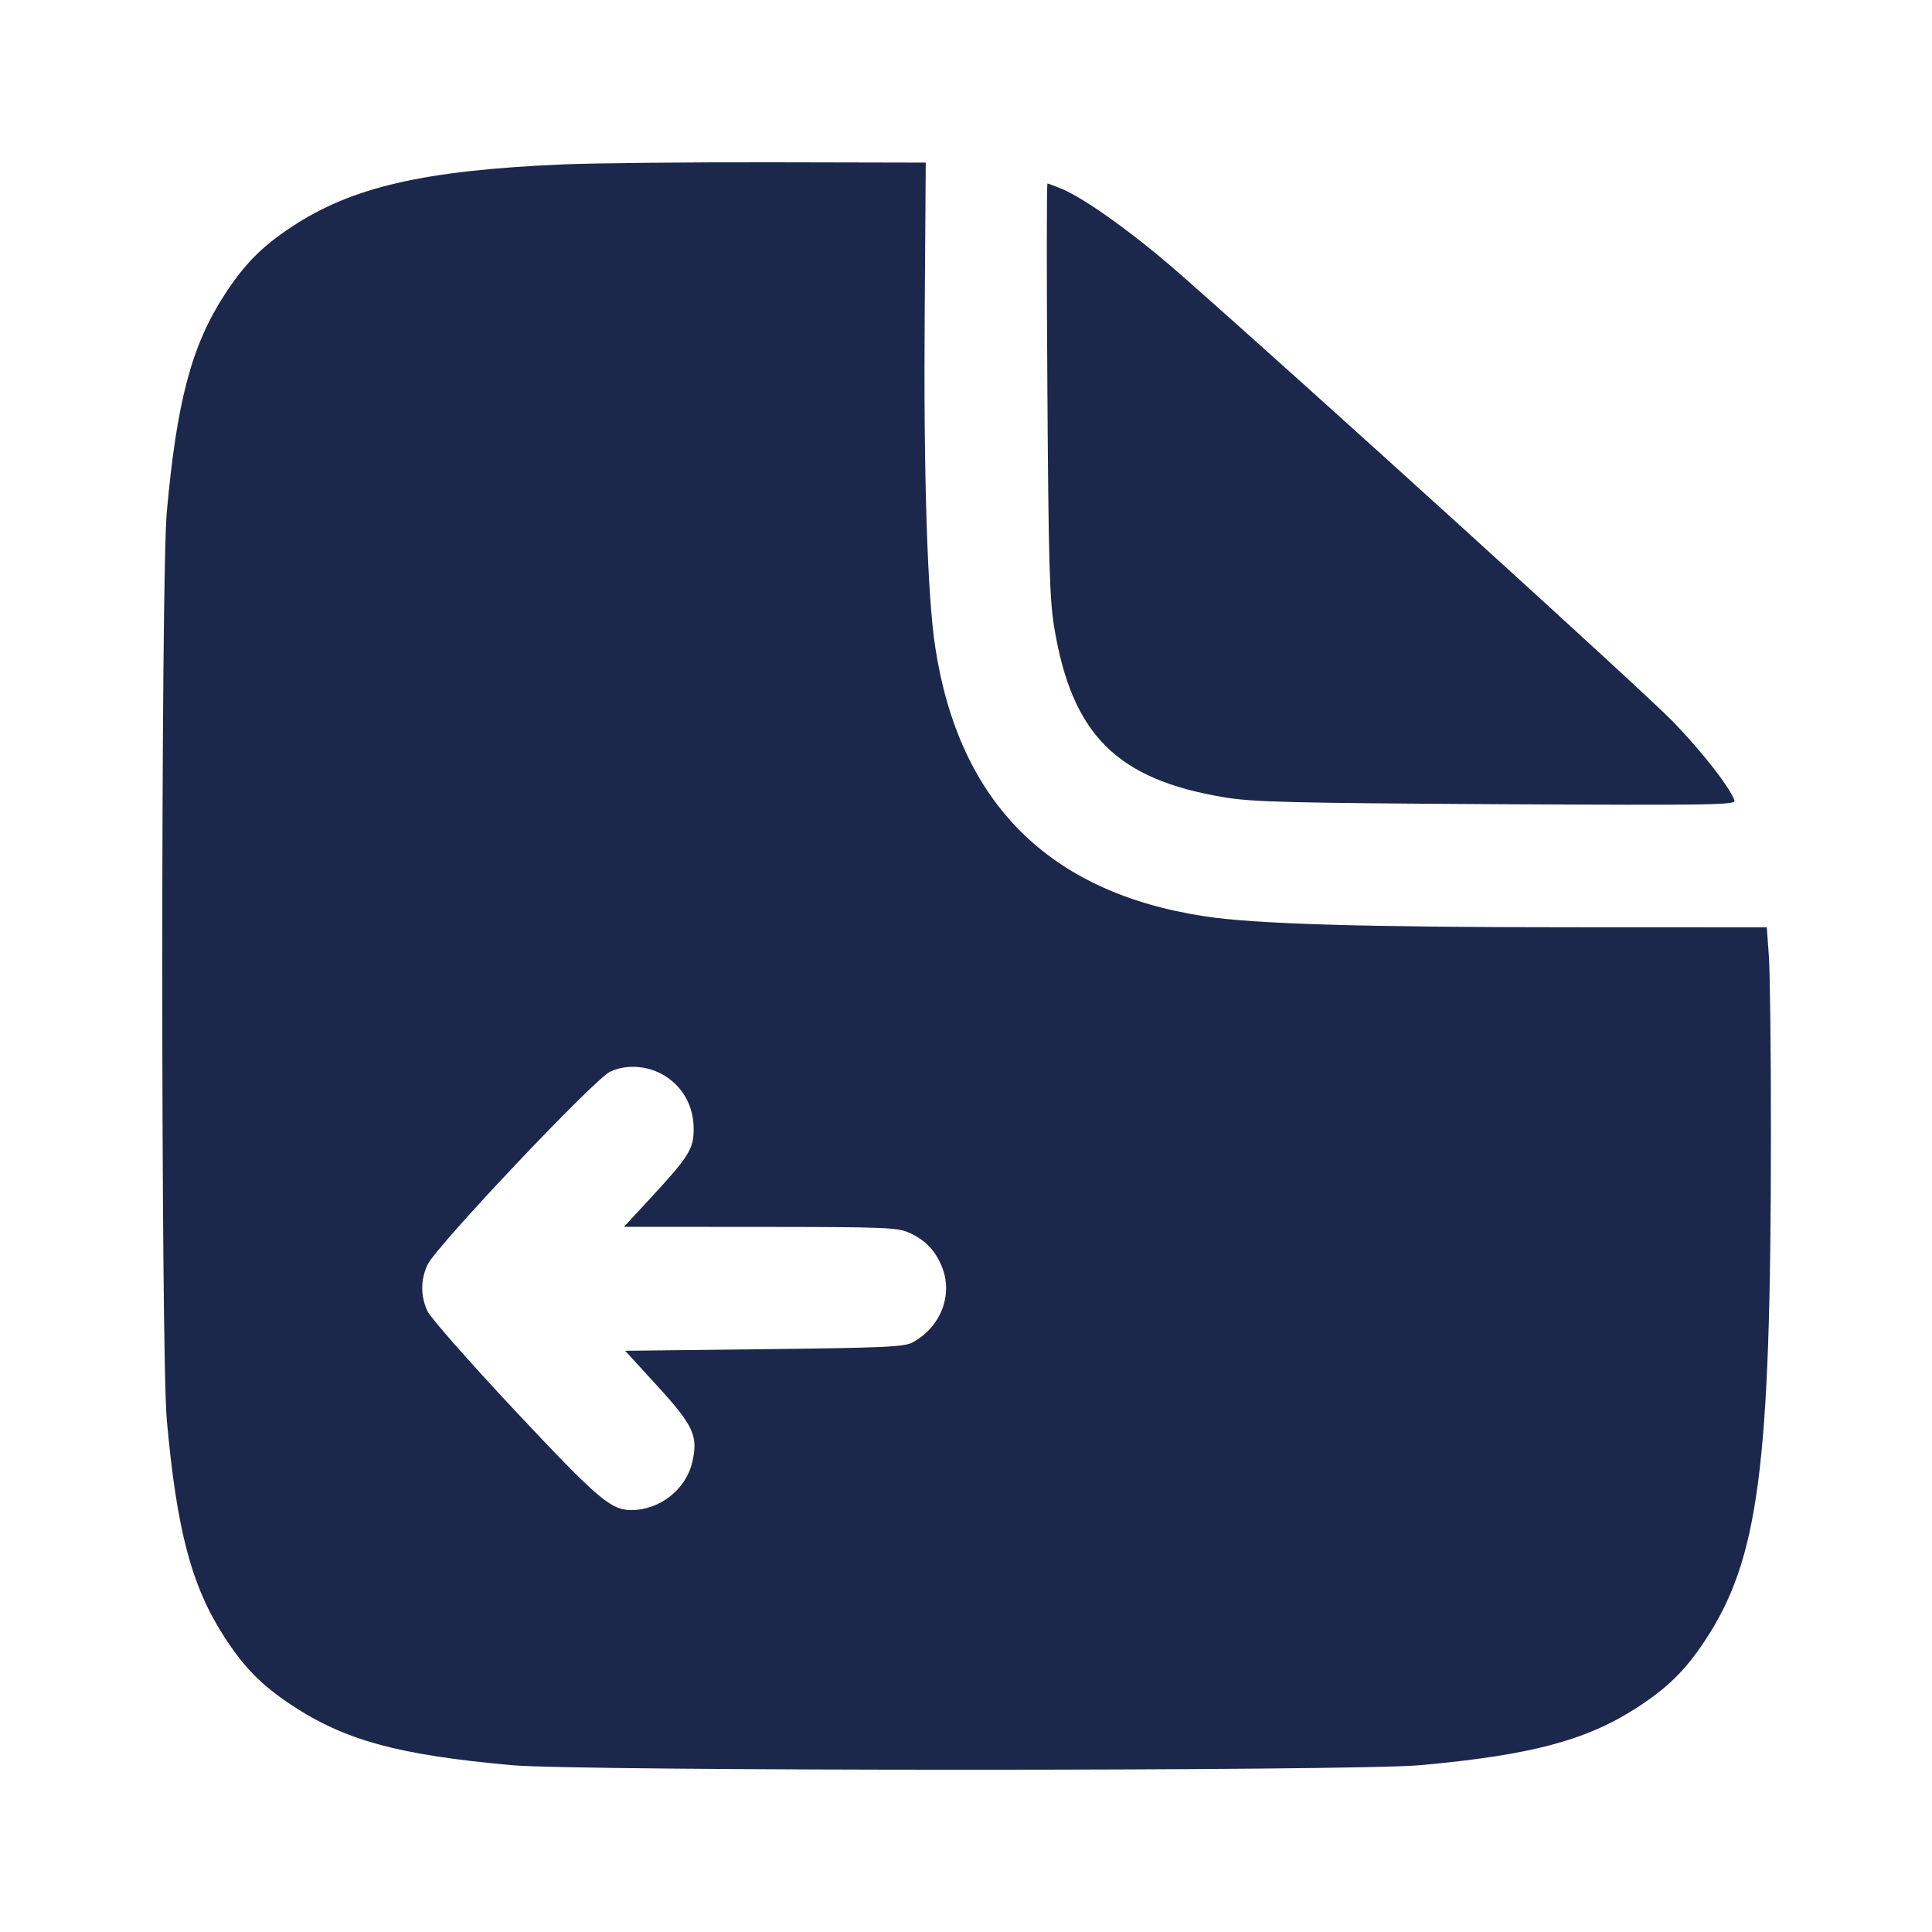 <svg width="24" height="24" viewBox="0 0 24 24" fill="none" xmlns="http://www.w3.org/2000/svg"><path d="M7.000 2.042 C 5.267 2.116,4.370 2.322,3.617 2.822 C 3.247 3.067,3.032 3.286,2.784 3.670 C 2.379 4.297,2.196 4.988,2.072 6.360 C 1.997 7.194,1.997 16.806,2.072 17.640 C 2.196 19.012,2.379 19.703,2.784 20.330 C 3.032 20.714,3.247 20.933,3.617 21.178 C 4.284 21.620,4.944 21.800,6.360 21.928 C 7.194 22.003,16.806 22.003,17.640 21.928 C 19.012 21.804,19.703 21.621,20.330 21.216 C 20.714 20.968,20.933 20.753,21.178 20.383 C 21.848 19.371,21.998 18.230,21.999 14.116 C 22.000 13.091,21.988 12.088,21.974 11.886 L 21.948 11.520 19.524 11.519 C 16.948 11.519,15.579 11.478,14.960 11.382 C 13.028 11.086,11.914 9.972,11.618 8.040 C 11.520 7.408,11.472 5.884,11.487 3.900 L 11.500 2.020 9.600 2.016 C 8.555 2.014,7.385 2.026,7.000 2.042 M13.011 4.830 C 13.025 6.992,13.038 7.443,13.096 7.794 C 13.317 9.127,13.872 9.682,15.206 9.904 C 15.565 9.964,16.019 9.975,18.595 9.990 C 21.306 10.004,21.569 10.000,21.546 9.942 C 21.480 9.768,21.143 9.337,20.782 8.964 C 20.428 8.597,16.167 4.729,14.660 3.405 C 14.099 2.912,13.475 2.463,13.185 2.344 C 13.100 2.309,13.022 2.280,13.012 2.280 C 13.002 2.280,13.001 3.428,13.011 4.830 M8.296 13.389 C 8.503 13.535,8.617 13.762,8.617 14.024 C 8.617 14.272,8.560 14.364,8.086 14.878 L 7.751 15.240 9.446 15.241 C 11.007 15.242,11.153 15.248,11.300 15.316 C 11.494 15.405,11.616 15.532,11.698 15.729 C 11.844 16.078,11.691 16.480,11.340 16.674 C 11.235 16.732,11.000 16.743,9.493 16.760 L 7.766 16.780 8.162 17.213 C 8.617 17.710,8.677 17.840,8.598 18.170 C 8.517 18.507,8.189 18.761,7.840 18.759 C 7.586 18.757,7.425 18.619,6.399 17.525 C 5.839 16.927,5.349 16.371,5.311 16.289 C 5.223 16.100,5.223 15.900,5.311 15.711 C 5.416 15.484,7.382 13.405,7.579 13.313 C 7.798 13.210,8.086 13.240,8.296 13.389 " fill="#1C274C" stroke="none" fill-rule="evenodd"></path></svg>